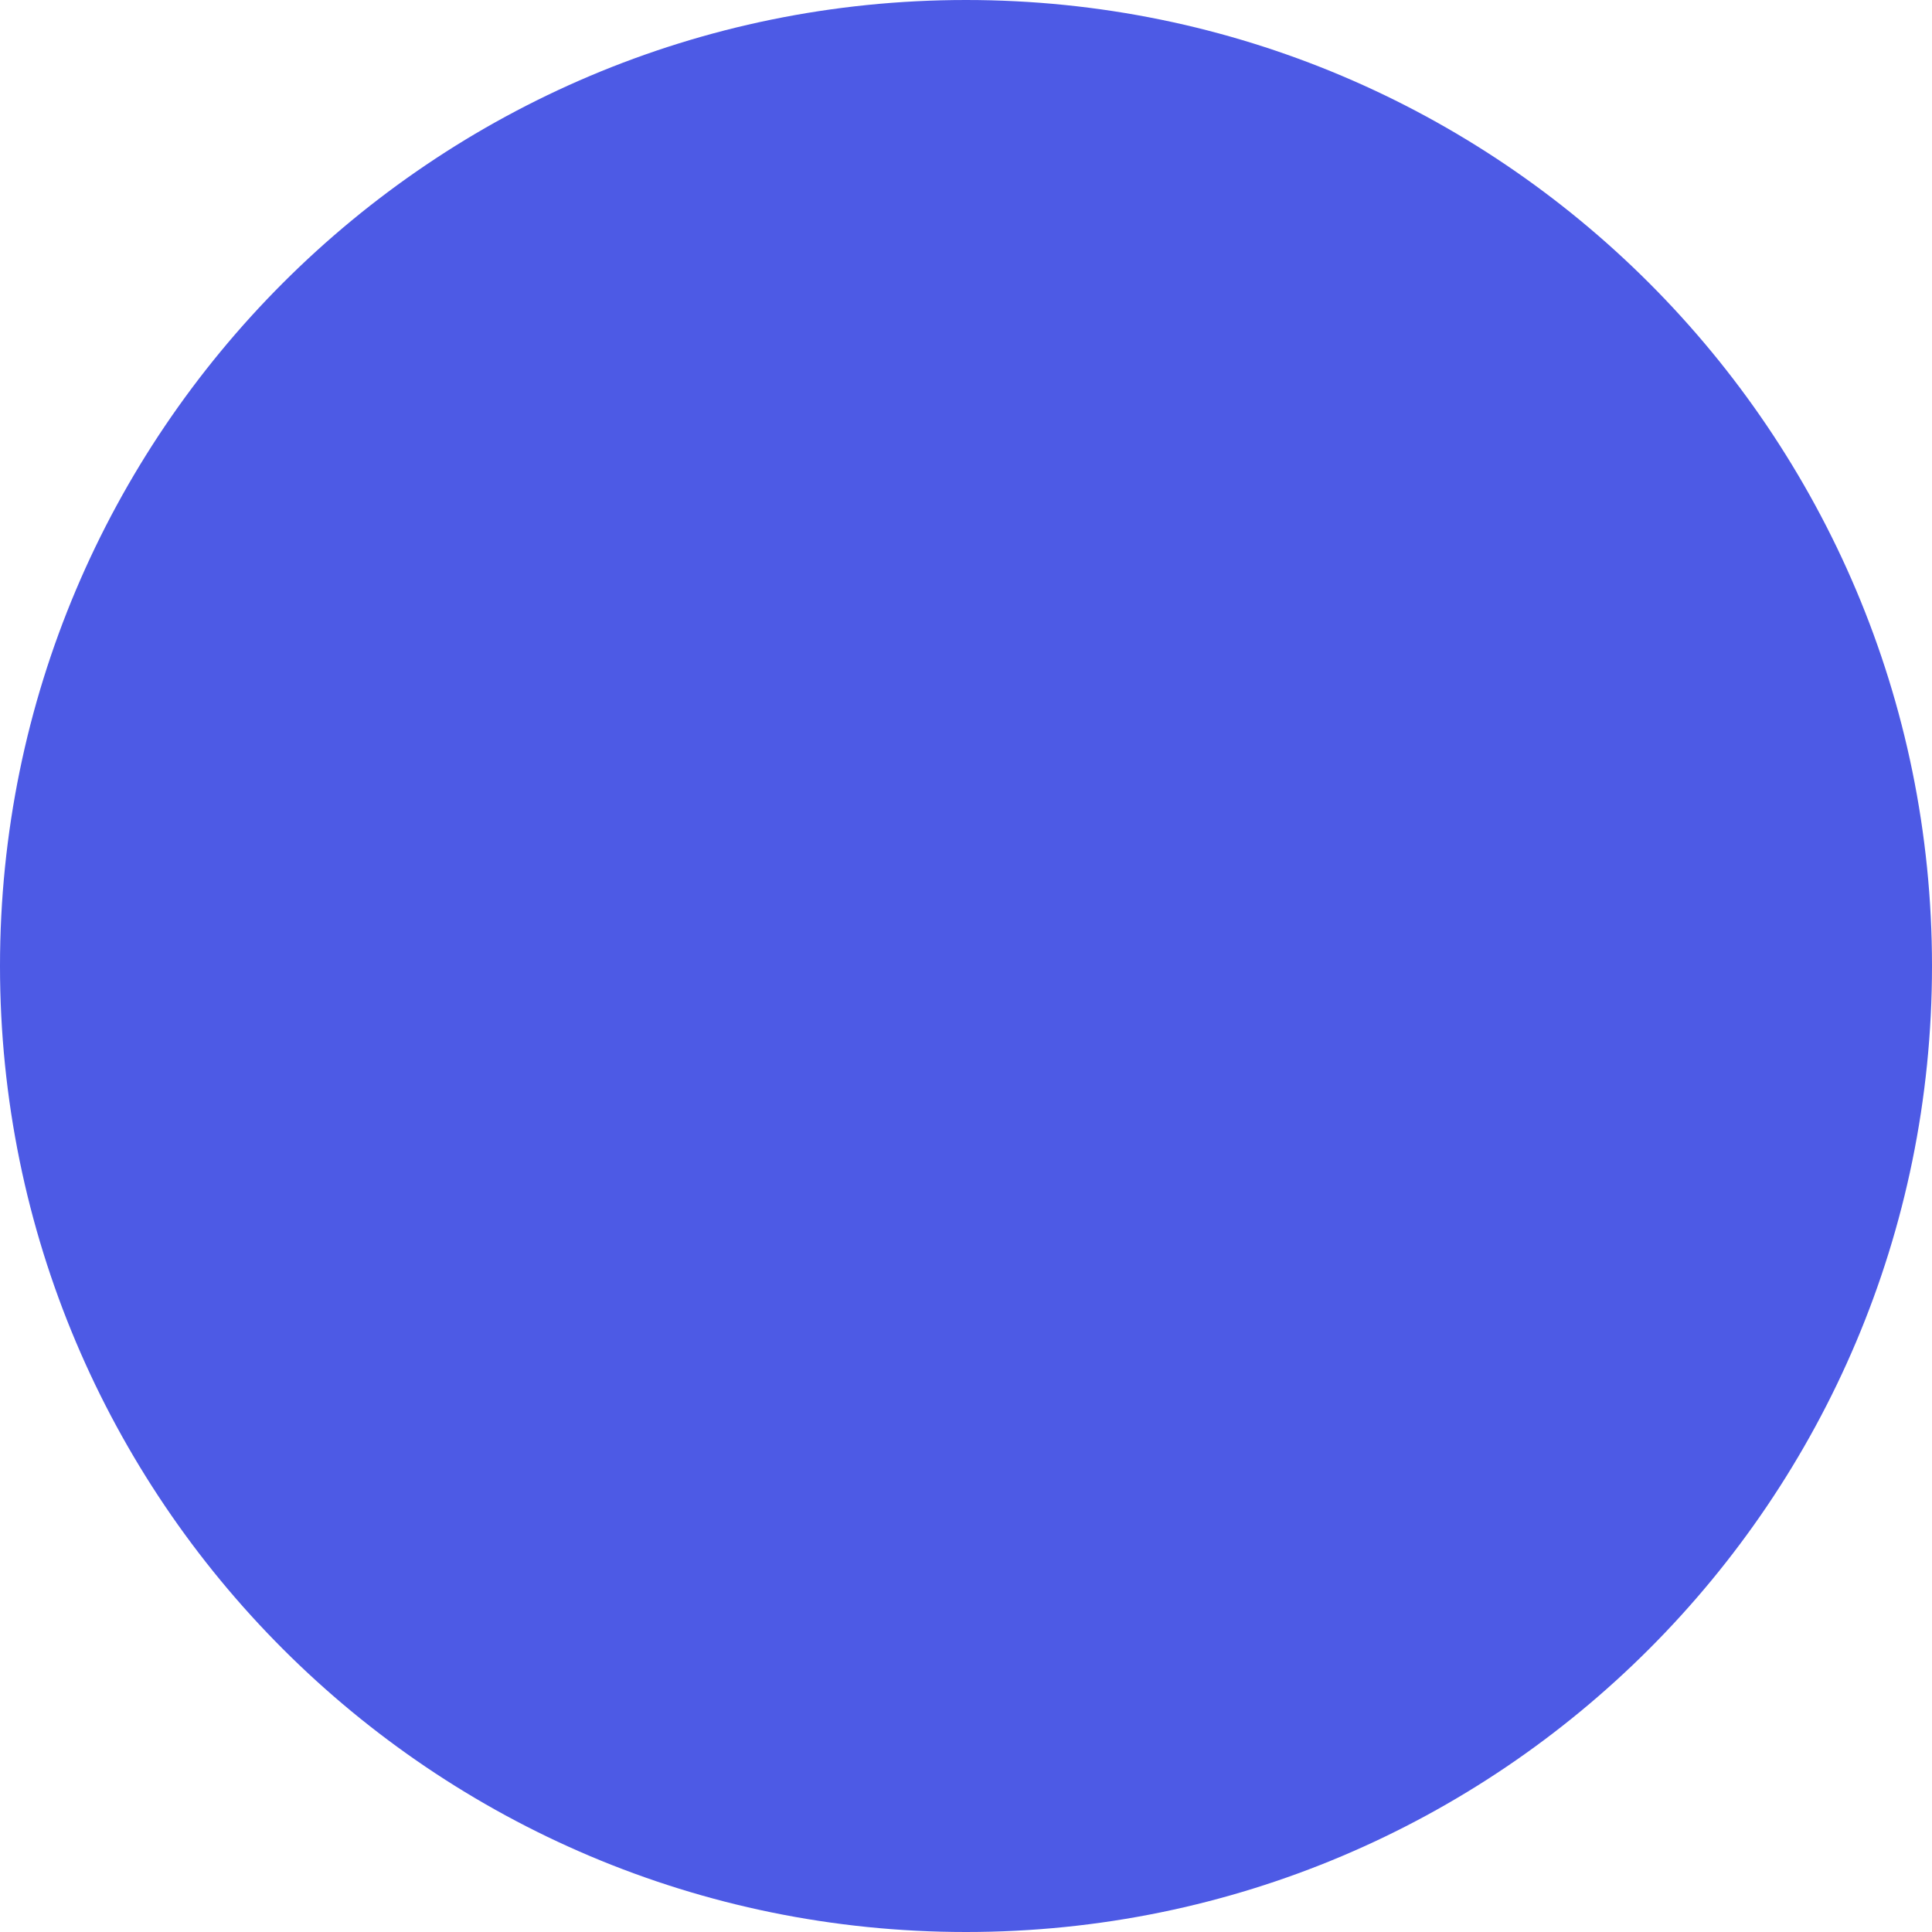 <svg xmlns="http://www.w3.org/2000/svg" width="40" height="40" fill="none"><path fill="#4D5AE5" d="M40 20c0 5.523-2.239 10.523-5.858 14.142-3.619 3.619-8.619 5.858-14.142 5.858-5.523 0-10.523-2.239-14.142-5.858C2.239 30.523 0 25.523 0 20 0 14.477 2.239 9.477 5.858 5.858 9.477 2.239 14.477-0 20-0S30.523 2.239 34.142 5.858C37.761 9.477 40 14.477 40 20Z"/></svg>